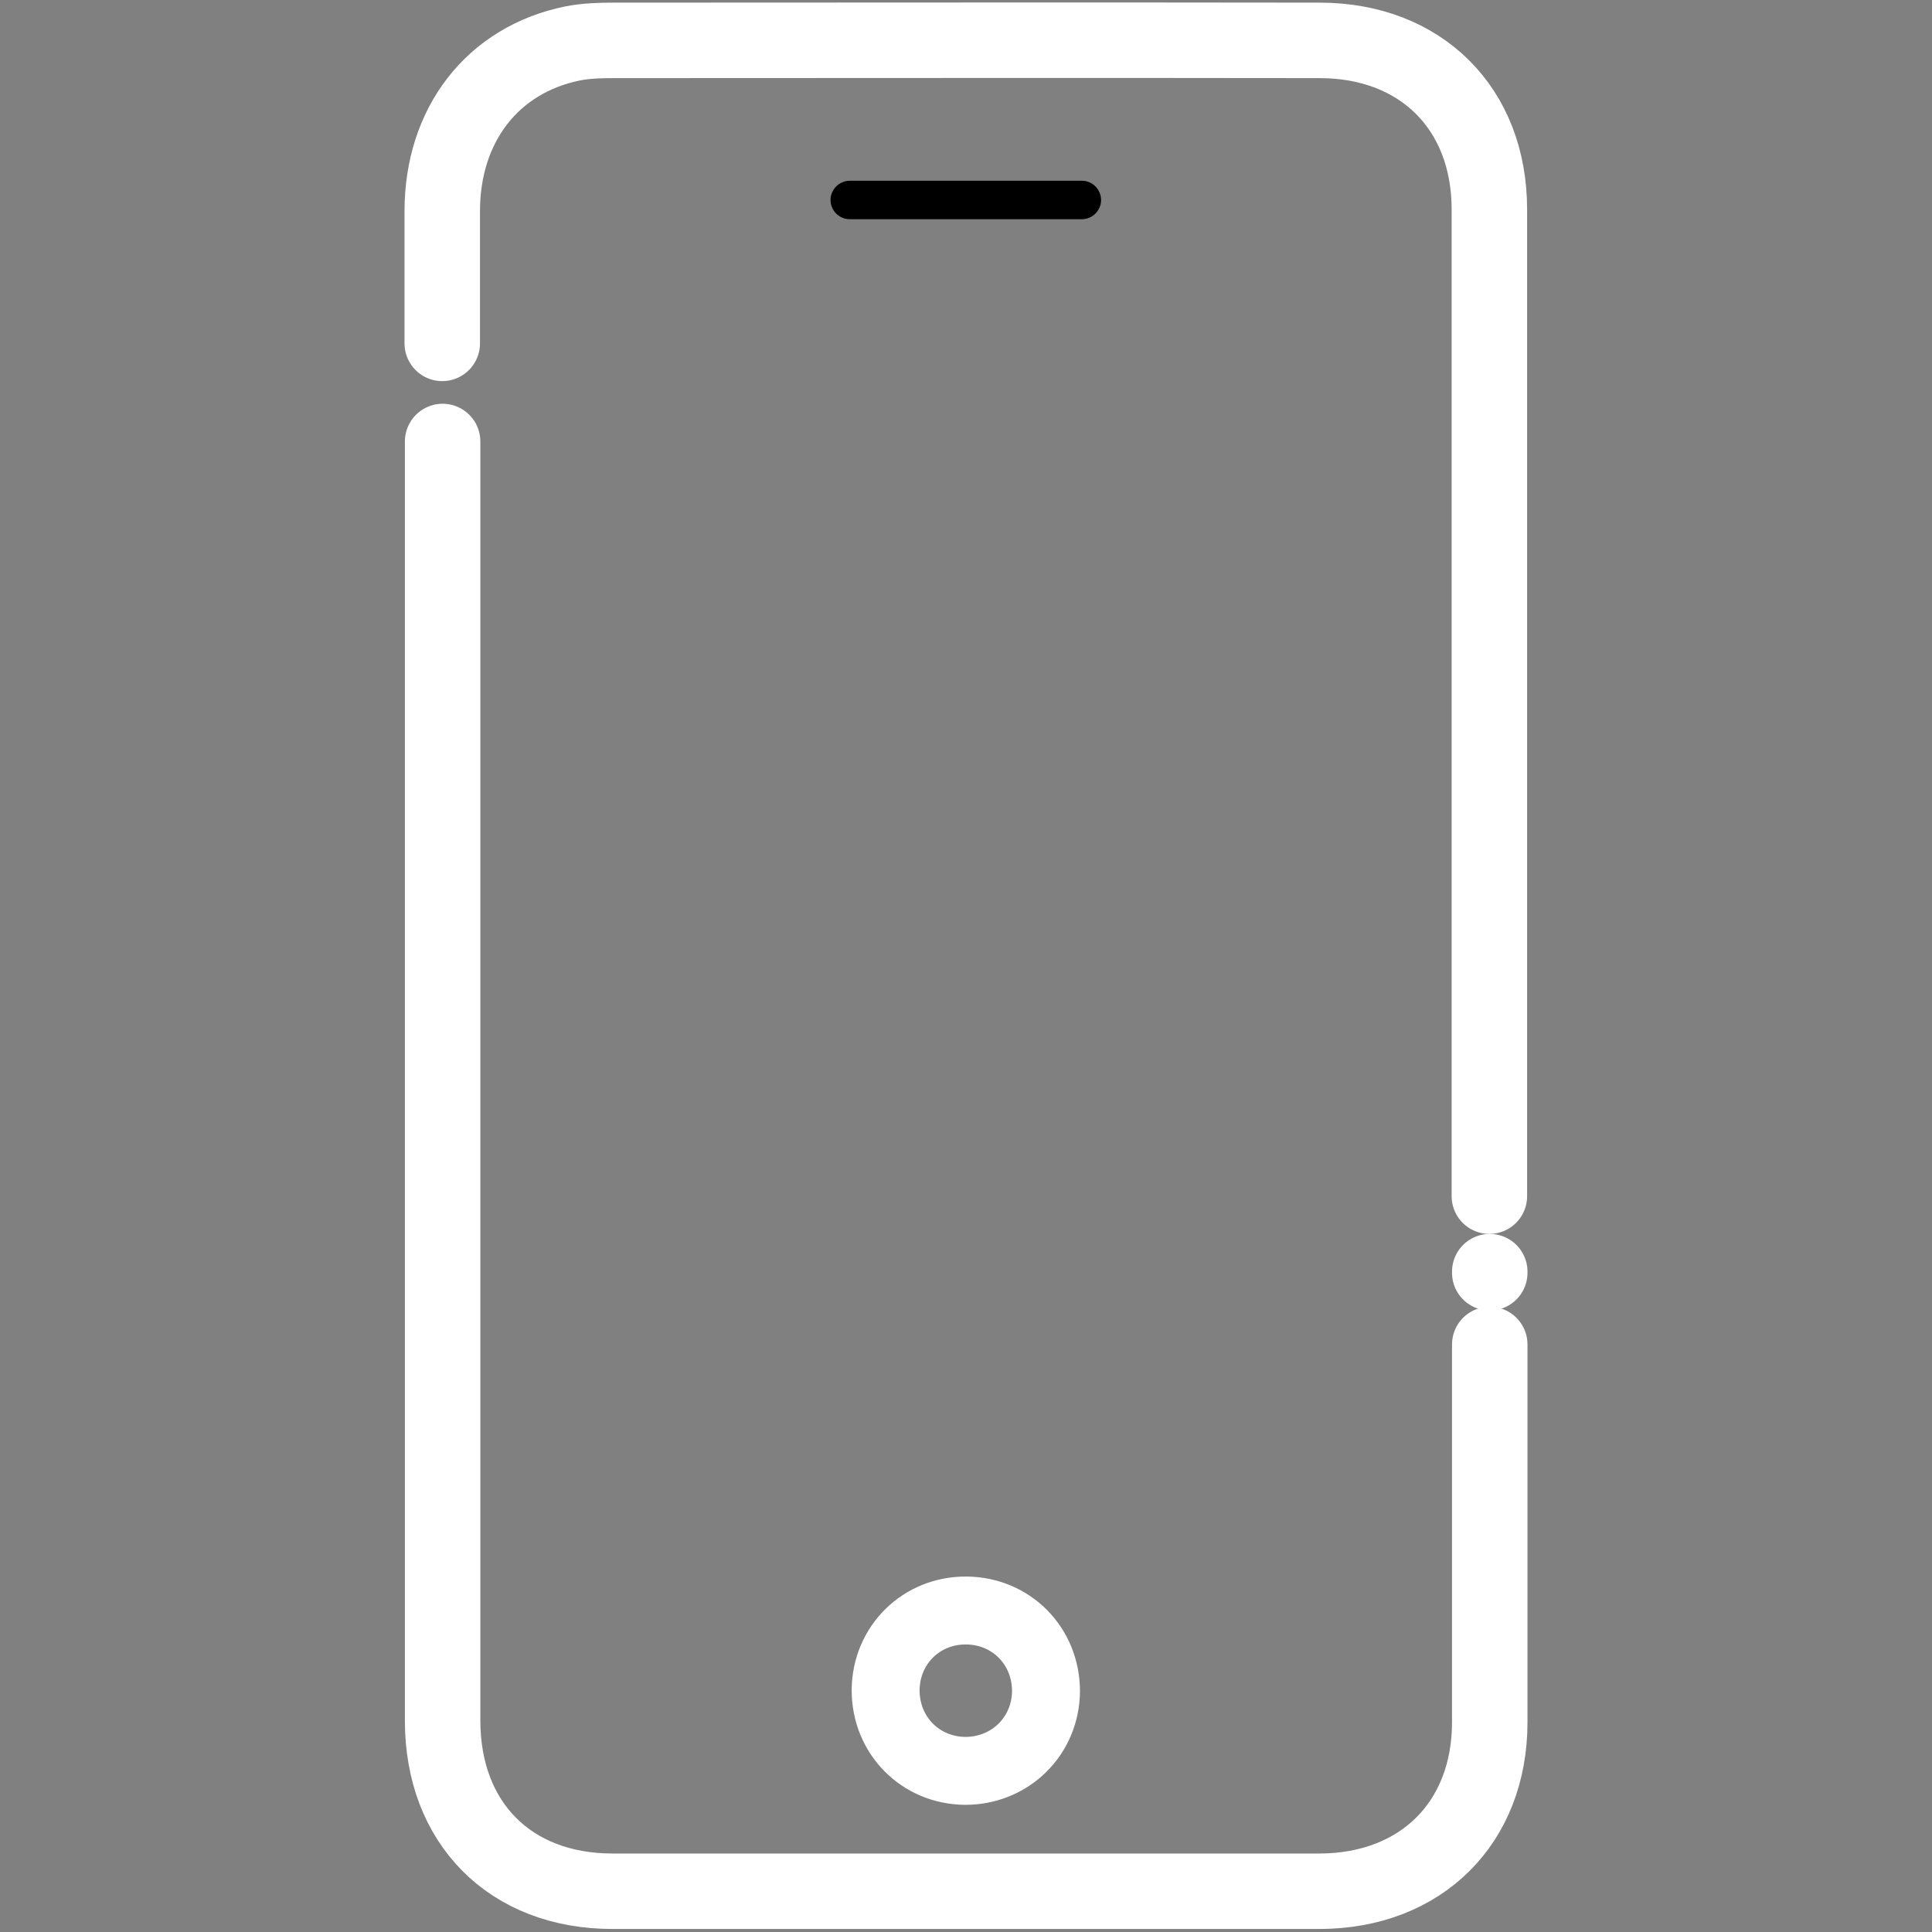 <?xml version="1.0" ?><svg id="Layer_1" style="enable-background:new 0 0 512 512;" version="1.1" viewBox="0 0 512 512" xml:space="preserve" xmlns="http://www.w3.org/2000/svg" xmlns:xlink="http://www.w3.org/1999/xlink"><rect x="0" y="0" width="512" height="512" fill="#808080" stroke="none"/><style type="text/css">
	.st0{fill:none;stroke:#FFFFFF;stroke-width:20;stroke-linecap:round;stroke-linejoin:round;stroke-miterlimit:20;}
	.st1{fill:none;stroke:#FFFFFF;stroke-width:18;stroke-miterlimit:20;}
</style><g><path class="st0" d="M117.2,91c0-11.7,0-23.3,0-35c0-23,13.4-40.2,34.6-44.5c3.6-0.7,7.3-0.8,10.9-0.8c62.3,0,124.7-0.1,187,0   c26.8,0,45,18,45,44.8c0,87.2,0,174.3,0,261.5"/>
<path class="st0" d="M394.8,337c0,0.3,0,0,0,0.3"/><path class="st0" d="M394.8,356.3c0,33.4,0,66.8,0,100.1c0,26.7-18.2,44.7-45,44.8c-62.5,0-125,0-187.5,0c-27.1,0-45-18.1-45-45.2   c0-66.7,0-133.3,0-200c0-40,0-99,0-139"/>
<path class="st1" d="M256.1,426.8c11.9,0.1,21.1,9.4,21.1,21.4c-0.1,11.9-9.5,21.1-21.4,21.1c-11.9-0.1-21.1-9.4-21.1-21.4   C234.8,435.9,244.2,426.7,256.1,426.8z"/>
<path d="M286.7,58.1h-61.5c-2.8,0-5.1-2.3-5.1-5.1v0c0-2.8,2.3-5.1,5.1-5.1h61.5c2.8,0,5.1,2.3,5.1,5.1v0   C291.8,55.8,289.5,58.1,286.7,58.1z"/></g></svg>